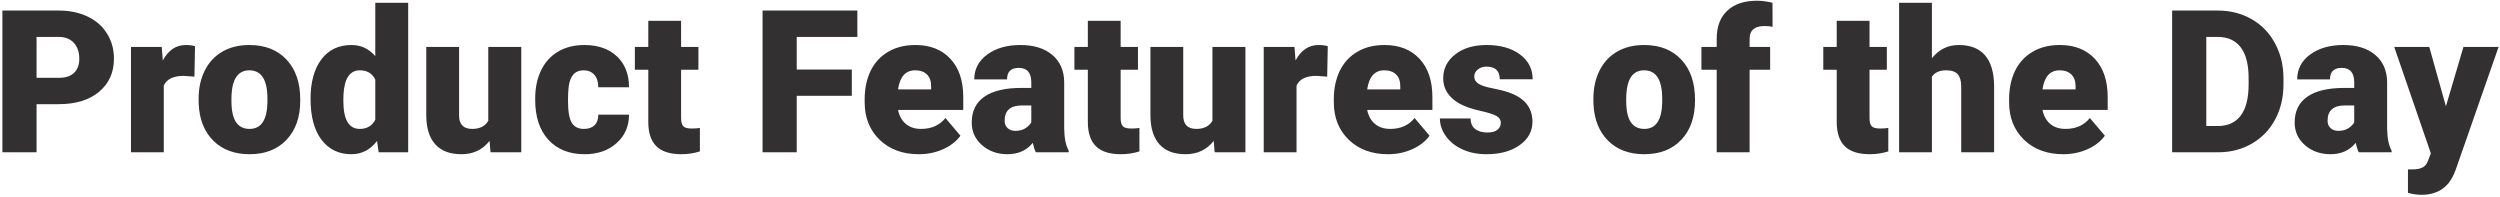 <svg width="903" height="71" viewBox="0 0 903 71" fill="none" xmlns="http://www.w3.org/2000/svg">
<path d="M13.207 37.633V55H0.867V3.812H21.293C25.207 3.812 28.664 4.539 31.664 5.992C34.688 7.422 37.02 9.473 38.66 12.145C40.324 14.793 41.156 17.805 41.156 21.18C41.156 26.172 39.363 30.168 35.777 33.168C32.215 36.145 27.316 37.633 21.082 37.633H13.207ZM13.207 28.105H21.293C23.684 28.105 25.5 27.508 26.742 26.312C28.008 25.117 28.641 23.43 28.641 21.25C28.641 18.859 27.996 16.949 26.707 15.52C25.418 14.09 23.66 13.363 21.434 13.34H13.207V28.105ZM70.231 27.684L66.328 27.402C62.602 27.402 60.211 28.574 59.156 30.918V55H47.309V16.961H58.418L58.805 21.848C60.797 18.121 63.574 16.258 67.137 16.258C68.402 16.258 69.504 16.398 70.441 16.68L70.231 27.684ZM71.742 35.629C71.742 31.832 72.481 28.457 73.957 25.504C75.434 22.527 77.555 20.242 80.32 18.648C83.086 17.055 86.332 16.258 90.059 16.258C95.754 16.258 100.242 18.027 103.523 21.566C106.805 25.082 108.445 29.875 108.445 35.945V36.367C108.445 42.297 106.793 47.008 103.488 50.5C100.207 53.969 95.754 55.703 90.129 55.703C84.715 55.703 80.367 54.086 77.086 50.852C73.805 47.594 72.035 43.188 71.777 37.633L71.742 35.629ZM83.59 36.367C83.59 39.883 84.141 42.461 85.242 44.102C86.344 45.742 87.973 46.562 90.129 46.562C94.348 46.562 96.504 43.316 96.598 36.824V35.629C96.598 28.809 94.418 25.398 90.059 25.398C86.098 25.398 83.953 28.34 83.625 34.223L83.59 36.367ZM112.172 35.699C112.172 29.676 113.473 24.93 116.074 21.461C118.676 17.992 122.309 16.258 126.973 16.258C130.371 16.258 133.23 17.594 135.551 20.266V1H147.434V55H136.781L136.184 50.922C133.746 54.109 130.652 55.703 126.902 55.703C122.379 55.703 118.793 53.969 116.145 50.5C113.496 47.031 112.172 42.098 112.172 35.699ZM124.02 36.438C124.02 43.188 125.988 46.562 129.926 46.562C132.551 46.562 134.426 45.461 135.551 43.258V28.773C134.473 26.523 132.621 25.398 129.996 25.398C126.34 25.398 124.359 28.352 124.055 34.258L124.02 36.438ZM176.824 50.887C174.316 54.098 170.93 55.703 166.664 55.703C162.492 55.703 159.328 54.496 157.172 52.082C155.039 49.645 153.973 46.152 153.973 41.605V16.961H165.82V41.676C165.82 44.934 167.402 46.562 170.566 46.562C173.285 46.562 175.219 45.59 176.367 43.645V16.961H188.285V55H177.176L176.824 50.887ZM210.891 46.562C212.555 46.562 213.844 46.117 214.758 45.227C215.672 44.312 216.117 43.047 216.094 41.43H227.203C227.203 45.602 225.703 49.023 222.703 51.695C219.727 54.367 215.883 55.703 211.172 55.703C205.641 55.703 201.281 53.969 198.094 50.5C194.906 47.031 193.312 42.227 193.312 36.086V35.594C193.312 31.75 194.016 28.363 195.422 25.434C196.852 22.48 198.902 20.219 201.574 18.648C204.246 17.055 207.41 16.258 211.066 16.258C216.012 16.258 219.938 17.629 222.844 20.371C225.75 23.113 227.203 26.828 227.203 31.516H216.094C216.094 29.547 215.613 28.035 214.652 26.98C213.691 25.926 212.402 25.398 210.785 25.398C207.715 25.398 205.922 27.355 205.406 31.27C205.242 32.512 205.16 34.223 205.16 36.402C205.16 40.223 205.617 42.871 206.531 44.348C207.445 45.824 208.898 46.562 210.891 46.562ZM246.012 7.504V16.961H252.27V25.188H246.012V42.59C246.012 44.02 246.27 45.016 246.785 45.578C247.301 46.141 248.32 46.422 249.844 46.422C251.016 46.422 252 46.352 252.797 46.211V54.684C250.664 55.363 248.438 55.703 246.117 55.703C242.039 55.703 239.027 54.742 237.082 52.82C235.137 50.898 234.164 47.98 234.164 44.066V25.188H229.312V16.961H234.164V7.504H246.012ZM307.676 34.609H287.777V55H275.438V3.812H309.68V13.34H287.777V25.117H307.676V34.609ZM331.898 55.703C326.062 55.703 321.34 53.969 317.73 50.5C314.121 47.008 312.316 42.473 312.316 36.895V35.91C312.316 32.02 313.031 28.586 314.461 25.609C315.914 22.633 318.023 20.336 320.789 18.719C323.555 17.078 326.836 16.258 330.633 16.258C335.977 16.258 340.195 17.922 343.289 21.25C346.383 24.555 347.93 29.172 347.93 35.102V39.707H324.375C324.797 41.84 325.723 43.516 327.152 44.734C328.582 45.953 330.434 46.562 332.707 46.562C336.457 46.562 339.387 45.25 341.496 42.625L346.91 49.023C345.434 51.062 343.336 52.691 340.617 53.91C337.922 55.105 335.016 55.703 331.898 55.703ZM330.562 25.398C327.094 25.398 325.031 27.695 324.375 32.289H336.328V31.375C336.375 29.477 335.895 28.012 334.887 26.98C333.879 25.926 332.438 25.398 330.562 25.398ZM374.156 55C373.734 54.227 373.359 53.09 373.031 51.59C370.852 54.332 367.805 55.703 363.891 55.703C360.305 55.703 357.258 54.625 354.75 52.469C352.242 50.289 350.988 47.559 350.988 44.277C350.988 40.152 352.512 37.035 355.559 34.926C358.605 32.816 363.035 31.762 368.848 31.762H372.504V29.758C372.504 26.266 370.992 24.52 367.969 24.52C365.156 24.52 363.75 25.902 363.75 28.668H351.902C351.902 24.988 353.461 22 356.578 19.703C359.719 17.406 363.715 16.258 368.566 16.258C373.418 16.258 377.25 17.441 380.062 19.809C382.875 22.176 384.316 25.422 384.387 29.547V46.387C384.434 49.879 384.973 52.551 386.004 54.402V55H374.156ZM366.738 47.266C368.215 47.266 369.434 46.949 370.395 46.316C371.379 45.684 372.082 44.969 372.504 44.172V38.09H369.059C364.934 38.09 362.871 39.941 362.871 43.645C362.871 44.723 363.234 45.602 363.961 46.281C364.688 46.938 365.613 47.266 366.738 47.266ZM404.777 7.504V16.961H411.035V25.188H404.777V42.59C404.777 44.02 405.035 45.016 405.551 45.578C406.066 46.141 407.086 46.422 408.609 46.422C409.781 46.422 410.766 46.352 411.562 46.211V54.684C409.43 55.363 407.203 55.703 404.883 55.703C400.805 55.703 397.793 54.742 395.848 52.82C393.902 50.898 392.93 47.98 392.93 44.066V25.188H388.078V16.961H392.93V7.504H404.777ZM438.387 50.887C435.879 54.098 432.492 55.703 428.227 55.703C424.055 55.703 420.891 54.496 418.734 52.082C416.602 49.645 415.535 46.152 415.535 41.605V16.961H427.383V41.676C427.383 44.934 428.965 46.562 432.129 46.562C434.848 46.562 436.781 45.59 437.93 43.645V16.961H449.848V55H438.738L438.387 50.887ZM479.379 27.684L475.477 27.402C471.75 27.402 469.359 28.574 468.305 30.918V55H456.457V16.961H467.566L467.953 21.848C469.945 18.121 472.723 16.258 476.285 16.258C477.551 16.258 478.652 16.398 479.59 16.68L479.379 27.684ZM501.352 55.703C495.516 55.703 490.793 53.969 487.184 50.5C483.574 47.008 481.77 42.473 481.77 36.895V35.91C481.77 32.02 482.484 28.586 483.914 25.609C485.367 22.633 487.477 20.336 490.242 18.719C493.008 17.078 496.289 16.258 500.086 16.258C505.43 16.258 509.648 17.922 512.742 21.25C515.836 24.555 517.383 29.172 517.383 35.102V39.707H493.828C494.25 41.84 495.176 43.516 496.605 44.734C498.035 45.953 499.887 46.562 502.16 46.562C505.91 46.562 508.84 45.25 510.949 42.625L516.363 49.023C514.887 51.062 512.789 52.691 510.07 53.91C507.375 55.105 504.469 55.703 501.352 55.703ZM500.016 25.398C496.547 25.398 494.484 27.695 493.828 32.289H505.781V31.375C505.828 29.477 505.348 28.012 504.34 26.98C503.332 25.926 501.891 25.398 500.016 25.398ZM542.098 44.312C542.098 43.305 541.57 42.496 540.516 41.887C539.461 41.277 537.457 40.645 534.504 39.988C531.551 39.332 529.113 38.477 527.191 37.422C525.27 36.344 523.805 35.043 522.797 33.52C521.789 31.996 521.285 30.25 521.285 28.281C521.285 24.789 522.727 21.918 525.609 19.668C528.492 17.395 532.266 16.258 536.93 16.258C541.945 16.258 545.977 17.395 549.023 19.668C552.07 21.941 553.594 24.93 553.594 28.633H541.711C541.711 25.586 540.105 24.062 536.895 24.062C535.652 24.062 534.609 24.414 533.766 25.117C532.922 25.797 532.5 26.652 532.5 27.684C532.5 28.738 533.016 29.594 534.047 30.25C535.078 30.906 536.719 31.445 538.969 31.867C541.242 32.289 543.234 32.793 544.945 33.379C550.664 35.348 553.523 38.875 553.523 43.961C553.523 47.43 551.977 50.254 548.883 52.434C545.812 54.613 541.828 55.703 536.93 55.703C533.672 55.703 530.766 55.117 528.211 53.945C525.656 52.773 523.664 51.18 522.234 49.164C520.805 47.148 520.09 45.027 520.09 42.801H531.164C531.211 44.559 531.797 45.848 532.922 46.668C534.047 47.465 535.488 47.863 537.246 47.863C538.863 47.863 540.07 47.535 540.867 46.879C541.688 46.223 542.098 45.367 542.098 44.312ZM575.531 35.629C575.531 31.832 576.27 28.457 577.746 25.504C579.223 22.527 581.344 20.242 584.109 18.648C586.875 17.055 590.121 16.258 593.848 16.258C599.543 16.258 604.031 18.027 607.312 21.566C610.594 25.082 612.234 29.875 612.234 35.945V36.367C612.234 42.297 610.582 47.008 607.277 50.5C603.996 53.969 599.543 55.703 593.918 55.703C588.504 55.703 584.156 54.086 580.875 50.852C577.594 47.594 575.824 43.188 575.566 37.633L575.531 35.629ZM587.379 36.367C587.379 39.883 587.93 42.461 589.031 44.102C590.133 45.742 591.762 46.562 593.918 46.562C598.137 46.562 600.293 43.316 600.387 36.824V35.629C600.387 28.809 598.207 25.398 593.848 25.398C589.887 25.398 587.742 28.34 587.414 34.223L587.379 36.367ZM620.074 55V25.188H614.555V16.961H620.074V13.938C620.074 9.602 621.352 6.238 623.906 3.848C626.461 1.457 630.047 0.262 634.664 0.262C636.352 0.262 638.203 0.508 640.219 1L640.254 9.719C639.527 9.508 638.555 9.402 637.336 9.402C633.75 9.402 631.957 10.949 631.957 14.043V16.961H639.375V25.188H631.957V55H620.074ZM675.27 7.504V16.961H681.527V25.188H675.27V42.59C675.27 44.02 675.527 45.016 676.043 45.578C676.559 46.141 677.578 46.422 679.102 46.422C680.273 46.422 681.258 46.352 682.055 46.211V54.684C679.922 55.363 677.695 55.703 675.375 55.703C671.297 55.703 668.285 54.742 666.34 52.82C664.395 50.898 663.422 47.98 663.422 44.066V25.188H658.57V16.961H663.422V7.504H675.27ZM697.805 21.039C700.336 17.852 703.57 16.258 707.508 16.258C711.703 16.258 714.867 17.5 717 19.984C719.133 22.469 720.223 26.137 720.27 30.988V55H708.387V31.27C708.387 29.254 707.977 27.777 707.156 26.84C706.336 25.879 704.941 25.398 702.973 25.398C700.535 25.398 698.812 26.172 697.805 27.719V55H685.957V1H697.805V21.039ZM745.266 55.703C739.43 55.703 734.707 53.969 731.098 50.5C727.488 47.008 725.684 42.473 725.684 36.895V35.91C725.684 32.02 726.398 28.586 727.828 25.609C729.281 22.633 731.391 20.336 734.156 18.719C736.922 17.078 740.203 16.258 744 16.258C749.344 16.258 753.562 17.922 756.656 21.25C759.75 24.555 761.297 29.172 761.297 35.102V39.707H737.742C738.164 41.84 739.09 43.516 740.52 44.734C741.949 45.953 743.801 46.562 746.074 46.562C749.824 46.562 752.754 45.25 754.863 42.625L760.277 49.023C758.801 51.062 756.703 52.691 753.984 53.91C751.289 55.105 748.383 55.703 745.266 55.703ZM743.93 25.398C740.461 25.398 738.398 27.695 737.742 32.289H749.695V31.375C749.742 29.477 749.262 28.012 748.254 26.98C747.246 25.926 745.805 25.398 743.93 25.398ZM784.57 55V3.812H801.059C805.582 3.812 809.648 4.844 813.258 6.906C816.867 8.945 819.68 11.84 821.695 15.59C823.734 19.316 824.766 23.5 824.789 28.141V30.496C824.789 35.184 823.793 39.391 821.801 43.117C819.832 46.82 817.043 49.727 813.434 51.836C809.848 53.922 805.84 54.977 801.41 55H784.57ZM796.91 13.34V45.508H801.199C804.738 45.508 807.457 44.254 809.355 41.746C811.254 39.215 812.203 35.465 812.203 30.496V28.281C812.203 23.336 811.254 19.609 809.355 17.102C807.457 14.594 804.691 13.34 801.059 13.34H796.91ZM852 55C851.578 54.227 851.203 53.09 850.875 51.59C848.695 54.332 845.648 55.703 841.734 55.703C838.148 55.703 835.102 54.625 832.594 52.469C830.086 50.289 828.832 47.559 828.832 44.277C828.832 40.152 830.355 37.035 833.402 34.926C836.449 32.816 840.879 31.762 846.691 31.762H850.348V29.758C850.348 26.266 848.836 24.52 845.812 24.52C843 24.52 841.594 25.902 841.594 28.668H829.746C829.746 24.988 831.305 22 834.422 19.703C837.562 17.406 841.559 16.258 846.41 16.258C851.262 16.258 855.094 17.441 857.906 19.809C860.719 22.176 862.16 25.422 862.23 29.547V46.387C862.277 49.879 862.816 52.551 863.848 54.402V55H852ZM844.582 47.266C846.059 47.266 847.277 46.949 848.238 46.316C849.223 45.684 849.926 44.969 850.348 44.172V38.09H846.902C842.777 38.09 840.715 39.941 840.715 43.645C840.715 44.723 841.078 45.602 841.805 46.281C842.531 46.938 843.457 47.266 844.582 47.266ZM883.465 38.406L889.793 16.961H902.484L886.98 61.363L886.312 62.98C884.109 67.902 880.219 70.363 874.641 70.363C873.094 70.363 871.465 70.129 869.754 69.66V61.188H871.301C872.965 61.188 874.23 60.941 875.098 60.449C875.988 59.98 876.645 59.125 877.066 57.883L878.016 55.352L864.797 16.961H877.453L883.465 38.406Z" fill="#323030"/>
</svg>

